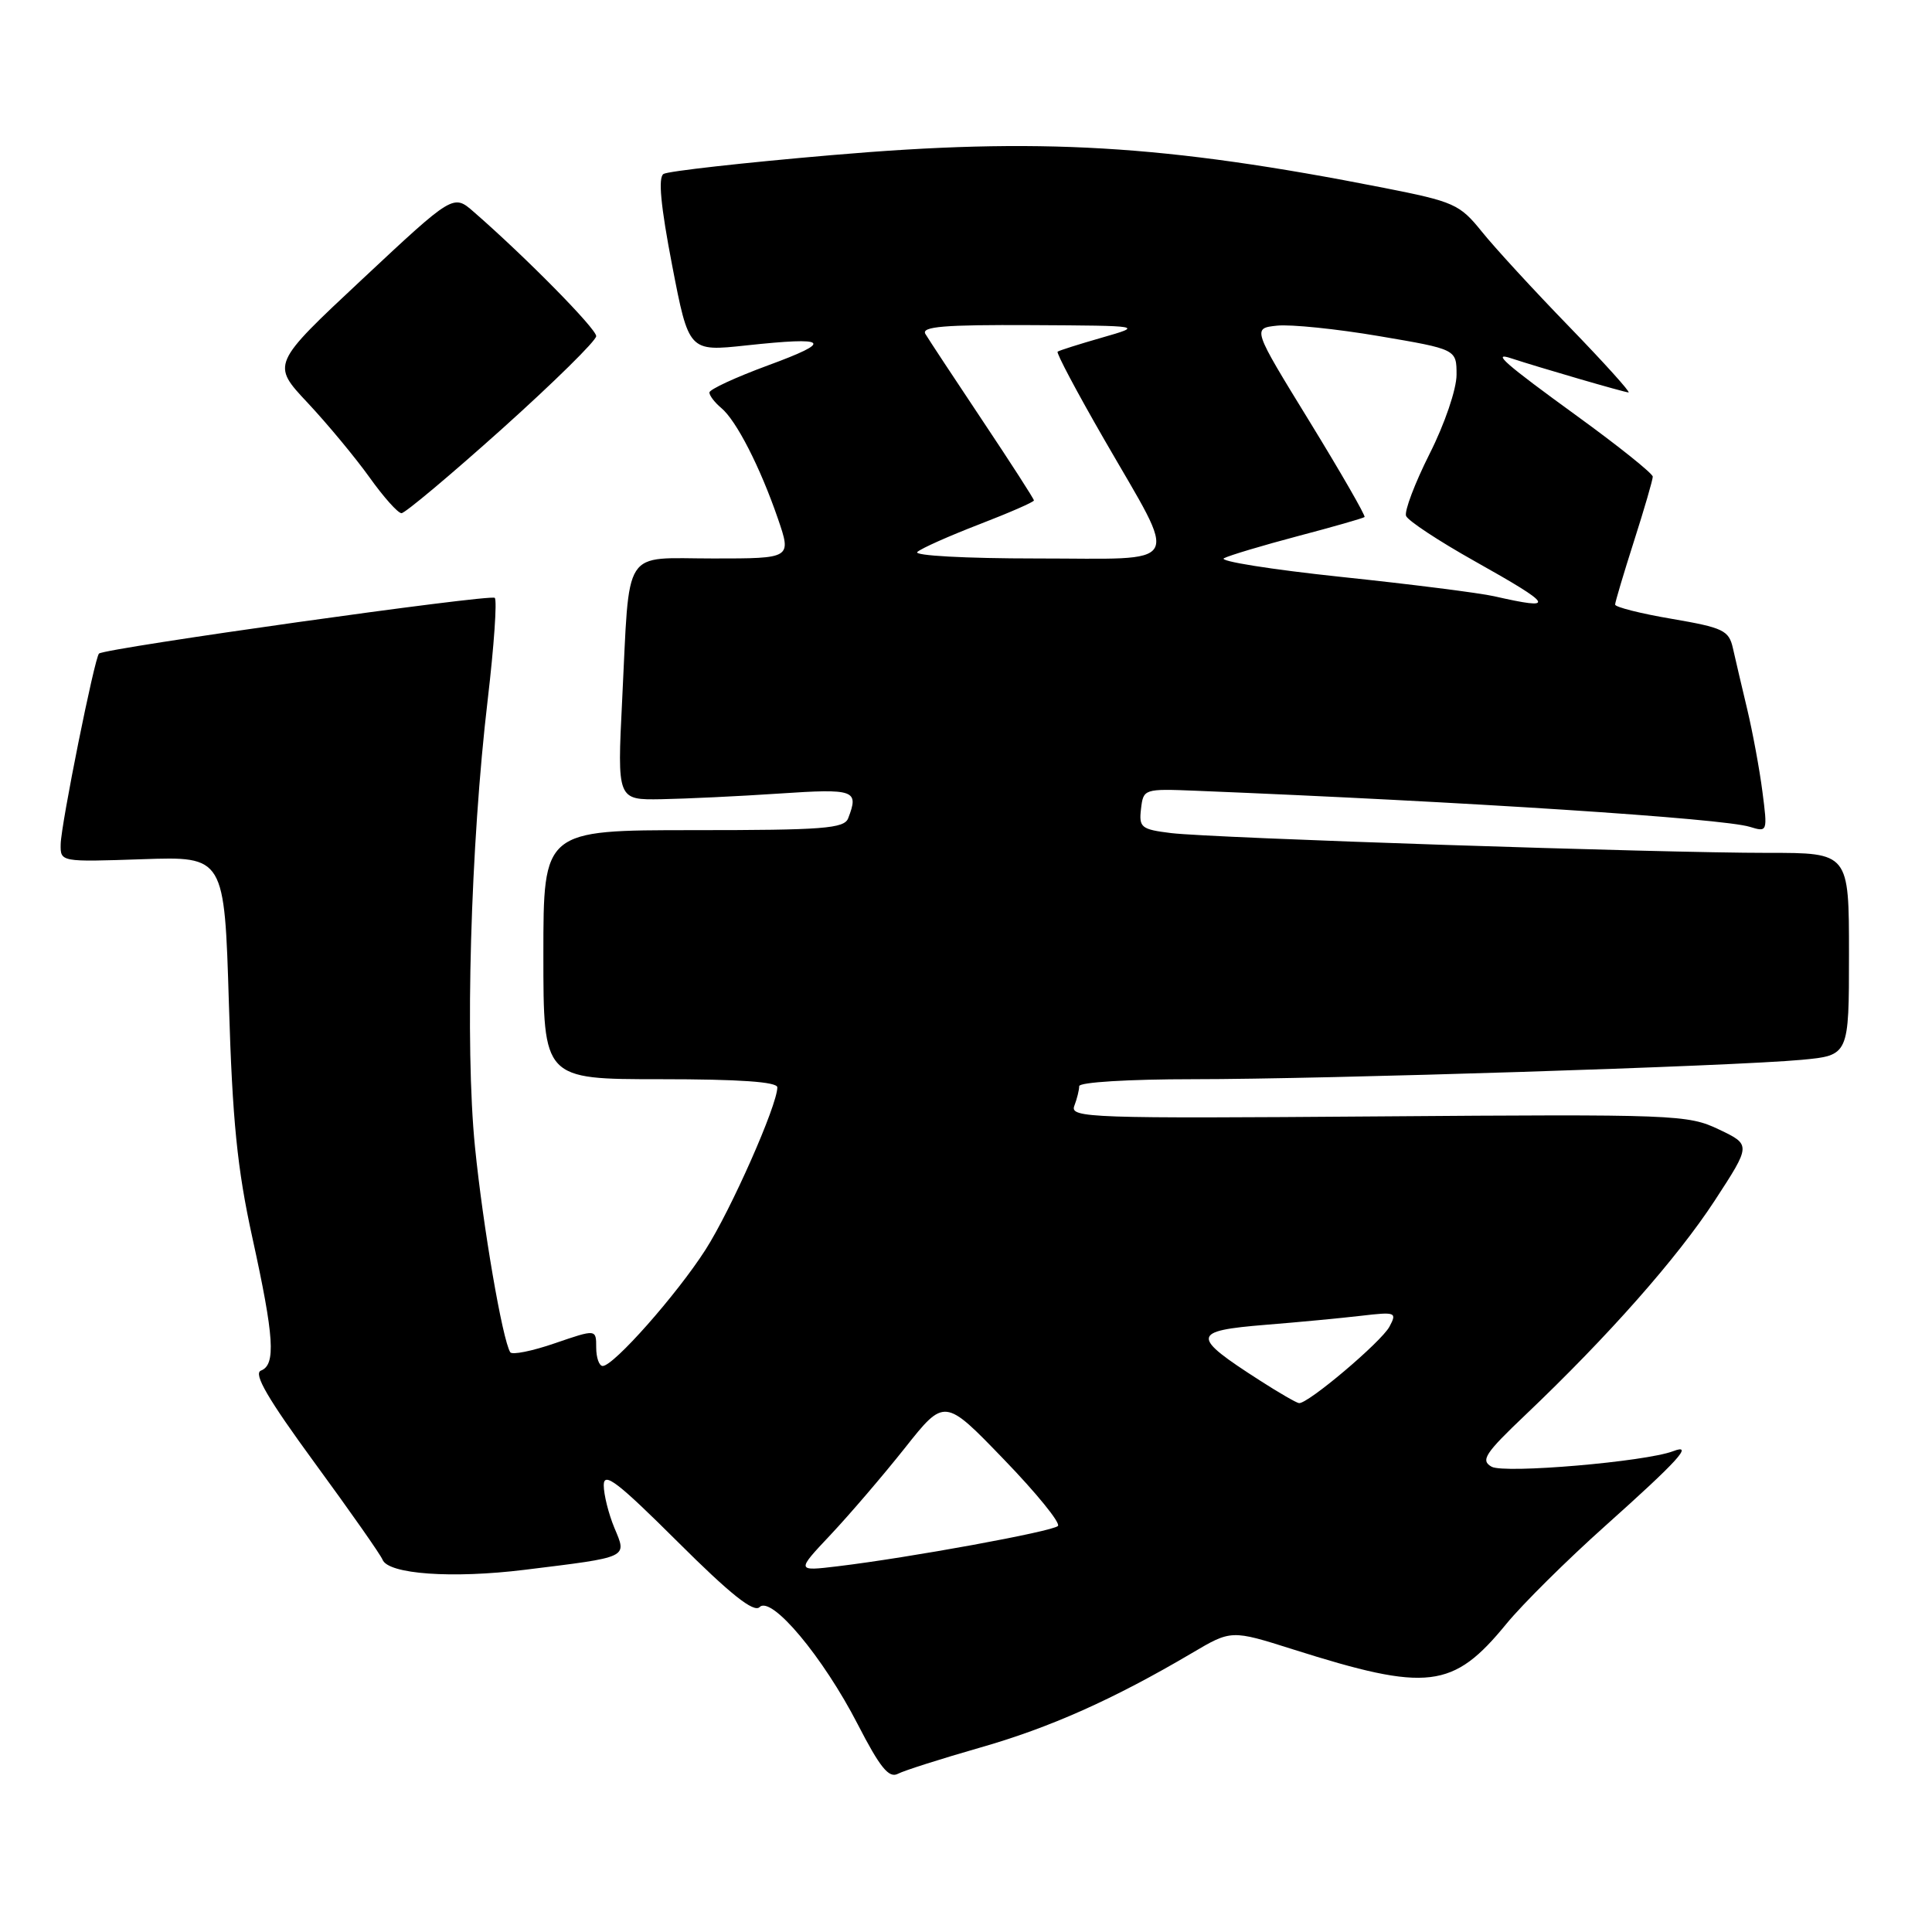 <?xml version="1.0" encoding="UTF-8" standalone="no"?>
<!DOCTYPE svg PUBLIC "-//W3C//DTD SVG 1.1//EN" "http://www.w3.org/Graphics/SVG/1.1/DTD/svg11.dtd" >
<svg xmlns="http://www.w3.org/2000/svg" xmlns:xlink="http://www.w3.org/1999/xlink" version="1.1" viewBox="0 0 256 256">
 <g >
 <path fill="currentColor"
d=" M 129.89 231.56 C 139.11 228.93 147.54 225.17 157.92 219.05 C 163.15 215.96 163.15 215.96 171.33 218.55 C 189.20 224.21 192.53 223.81 199.61 215.16 C 201.75 212.55 207.64 206.71 212.70 202.19 C 222.37 193.54 224.49 191.22 221.70 192.29 C 218.03 193.69 199.35 195.29 197.65 194.35 C 196.15 193.51 196.75 192.59 202.17 187.44 C 213.11 177.03 222.22 166.72 227.20 159.10 C 232.03 151.69 232.03 151.69 227.77 149.66 C 223.65 147.69 222.03 147.63 182.60 147.93 C 144.42 148.22 141.74 148.13 142.35 146.54 C 142.71 145.60 143.00 144.42 143.00 143.92 C 143.00 143.40 149.58 143.00 158.07 143.00 C 175.65 143.00 229.66 141.28 238.75 140.43 C 245.00 139.84 245.00 139.84 245.00 126.42 C 245.00 113.00 245.00 113.00 234.25 113.01 C 219.97 113.02 160.65 111.05 155.19 110.39 C 151.21 109.90 150.90 109.65 151.19 107.18 C 151.50 104.53 151.57 104.50 158.50 104.78 C 194.27 106.23 228.24 108.44 231.86 109.56 C 234.20 110.28 234.22 110.23 233.53 104.90 C 233.15 101.93 232.24 97.03 231.52 94.00 C 230.80 90.97 229.94 87.33 229.62 85.89 C 229.09 83.53 228.35 83.17 221.52 82.00 C 217.38 81.30 214.01 80.44 214.01 80.11 C 214.02 79.77 215.14 76.00 216.51 71.71 C 217.88 67.43 219.00 63.58 219.00 63.16 C 219.00 62.75 214.50 59.14 209.00 55.15 C 199.36 48.15 197.58 46.59 200.25 47.48 C 203.86 48.67 215.29 52.00 215.79 52.00 C 216.10 52.00 212.55 48.06 207.89 43.25 C 203.22 38.44 198.02 32.78 196.33 30.67 C 193.42 27.06 192.66 26.72 183.37 24.89 C 154.26 19.16 137.72 18.18 110.14 20.56 C 98.51 21.56 88.51 22.68 87.92 23.05 C 87.19 23.50 87.54 27.26 89.06 35.15 C 91.27 46.59 91.27 46.59 98.88 45.77 C 109.86 44.59 110.52 45.20 101.75 48.42 C 97.49 49.99 94.00 51.60 94.00 52.01 C 94.00 52.42 94.71 53.34 95.57 54.06 C 97.57 55.72 100.72 61.88 103.07 68.70 C 104.89 74.00 104.89 74.00 94.53 74.00 C 82.30 74.00 83.47 72.19 82.44 92.75 C 81.78 106.00 81.78 106.00 87.64 105.90 C 90.86 105.84 97.89 105.51 103.25 105.15 C 113.28 104.48 113.83 104.68 112.39 108.42 C 111.87 109.79 109.11 110.00 91.89 110.00 C 72.00 110.00 72.00 110.00 72.00 126.50 C 72.00 143.00 72.00 143.00 87.50 143.00 C 97.96 143.00 103.00 143.35 103.00 144.08 C 103.00 146.44 96.86 160.32 93.48 165.60 C 89.69 171.52 81.31 181.00 79.86 181.00 C 79.39 181.00 79.00 179.90 79.00 178.55 C 79.00 176.11 79.00 176.11 73.52 177.99 C 70.51 179.03 67.85 179.56 67.61 179.18 C 66.57 177.50 64.00 162.54 62.94 152.00 C 61.59 138.59 62.35 111.92 64.63 92.66 C 65.46 85.59 65.88 79.55 65.56 79.22 C 65.02 78.69 14.00 85.87 13.12 86.60 C 12.54 87.10 8.09 109.21 8.04 111.86 C 8.00 114.22 8.00 114.22 18.87 113.85 C 29.74 113.48 29.74 113.48 30.33 132.99 C 30.80 148.55 31.43 154.83 33.44 164.00 C 36.34 177.21 36.57 180.84 34.58 181.61 C 33.54 182.01 35.48 185.34 41.69 193.83 C 46.39 200.25 50.44 206.02 50.69 206.67 C 51.45 208.59 59.92 209.19 69.50 208.01 C 83.45 206.29 83.09 206.46 81.41 202.45 C 80.64 200.59 80.00 198.05 80.00 196.80 C 80.00 194.96 81.82 196.36 89.78 204.28 C 96.77 211.25 99.88 213.72 100.65 212.95 C 102.22 211.38 109.05 219.54 113.66 228.49 C 116.60 234.20 117.78 235.66 118.97 235.04 C 119.81 234.60 124.73 233.04 129.89 231.56 Z  M 66.53 56.82 C 73.39 50.66 79.00 45.14 79.00 44.54 C 79.00 43.55 69.63 34.04 62.78 28.08 C 60.07 25.71 60.07 25.71 48.01 36.99 C 35.96 48.26 35.96 48.26 40.77 53.38 C 43.41 56.20 47.09 60.64 48.96 63.25 C 50.82 65.86 52.73 68.00 53.20 68.00 C 53.67 68.00 59.67 62.97 66.53 56.82 Z  M 110.07 203.35 C 112.58 200.68 117.01 195.51 119.90 191.87 C 125.16 185.23 125.16 185.23 133.01 193.37 C 137.33 197.84 140.56 201.81 140.18 202.20 C 139.47 202.93 120.50 206.40 111.00 207.54 C 105.50 208.20 105.50 208.20 110.07 203.35 Z  M 167.00 182.96 C 157.74 177.02 157.81 176.35 167.75 175.54 C 172.01 175.20 177.68 174.66 180.34 174.35 C 184.95 173.81 185.13 173.88 184.11 175.79 C 183.02 177.82 173.26 186.07 172.12 185.92 C 171.78 185.88 169.47 184.55 167.00 182.96 Z  M 198.00 79.01 C 196.07 78.57 186.93 77.41 177.68 76.44 C 168.42 75.46 161.45 74.35 162.18 73.97 C 162.90 73.59 167.32 72.27 172.00 71.03 C 176.68 69.80 180.64 68.66 180.81 68.51 C 180.97 68.35 177.70 62.66 173.53 55.86 C 165.94 43.50 165.94 43.50 169.22 43.15 C 171.02 42.96 177.11 43.58 182.75 44.54 C 193.00 46.28 193.00 46.28 193.00 49.66 C 193.00 51.56 191.43 56.18 189.43 60.13 C 187.47 64.03 186.07 67.73 186.31 68.36 C 186.55 68.99 190.63 71.68 195.37 74.34 C 205.95 80.28 206.29 80.89 198.00 79.01 Z  M 121.55 73.14 C 122.07 72.66 125.76 71.02 129.75 69.48 C 133.74 67.94 137.00 66.52 137.00 66.31 C 137.00 66.10 133.93 61.34 130.18 55.72 C 126.43 50.10 123.03 44.94 122.62 44.25 C 122.04 43.27 125.10 43.02 136.69 43.08 C 151.50 43.16 151.50 43.16 146.00 44.74 C 142.97 45.61 140.34 46.44 140.14 46.60 C 139.94 46.76 142.71 51.98 146.29 58.19 C 156.29 75.56 157.17 74.00 137.37 74.00 C 127.89 74.00 121.01 73.62 121.55 73.14 Z "/>
</g>
</svg>